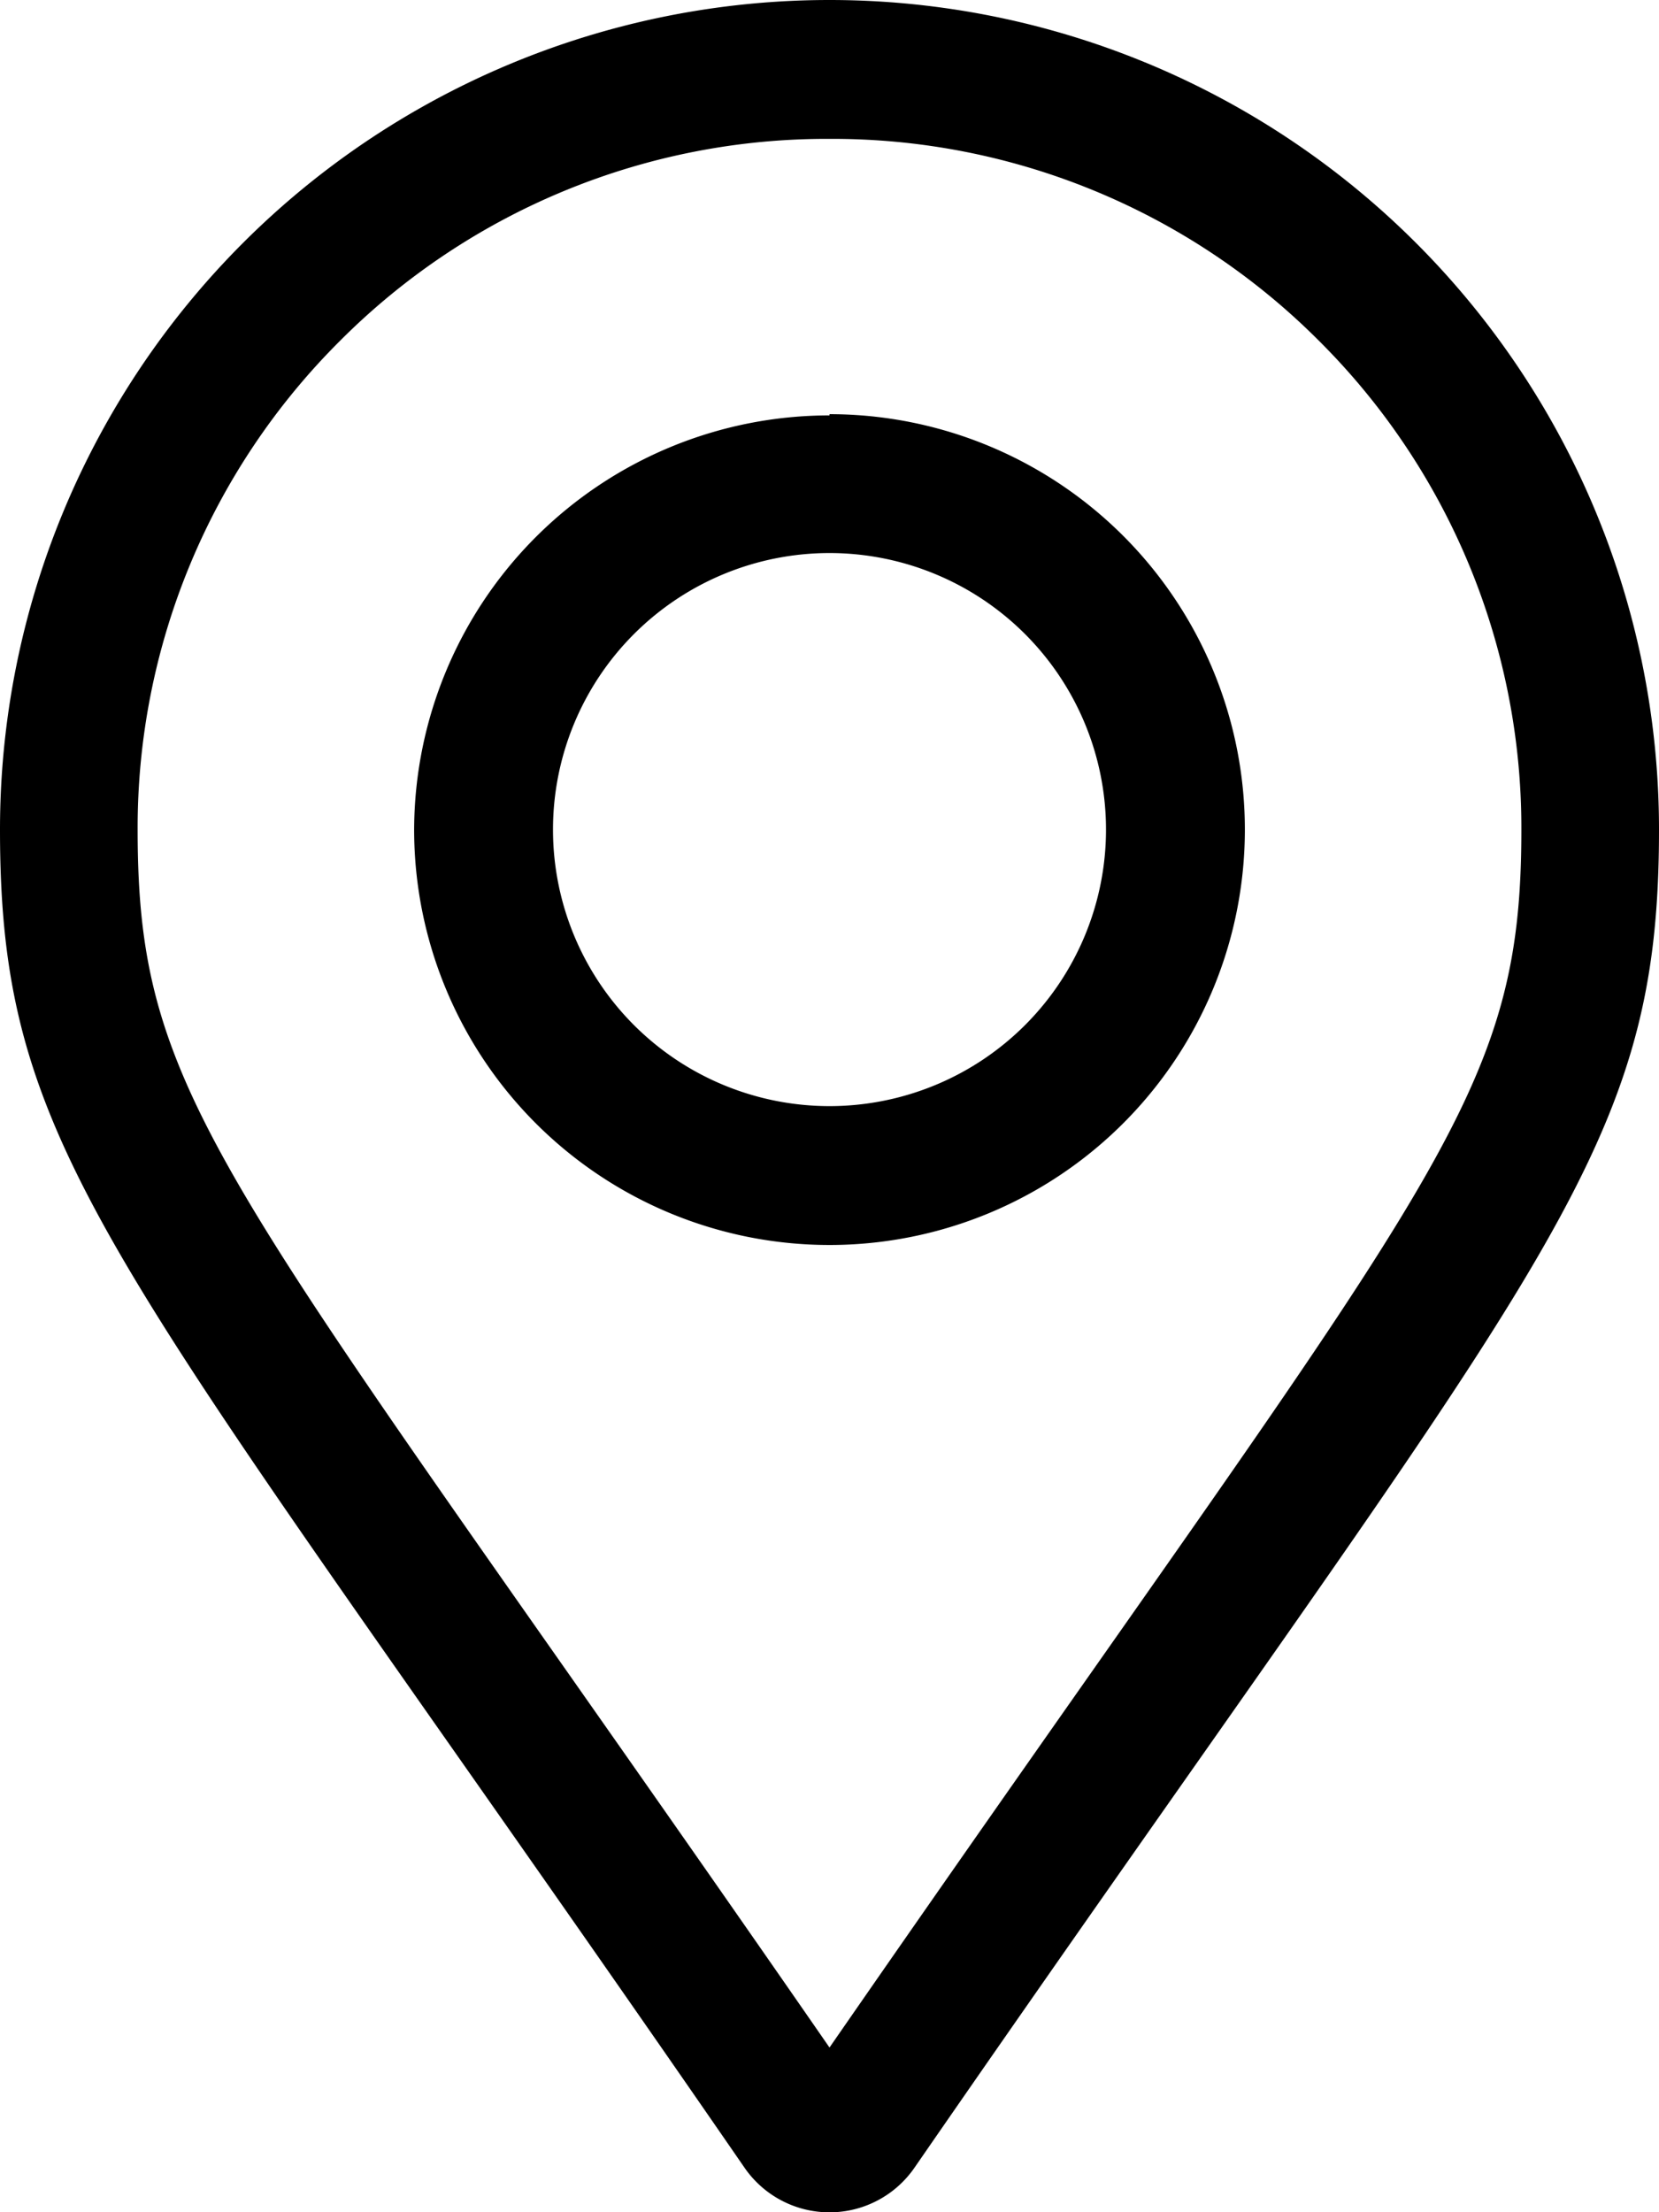 <svg xmlns="http://www.w3.org/2000/svg" width="13.5" height="18" >
  <path d="M6.75 3.38a3.38 3.38 0 0 0-3.38 3.37 3.38 3.38 0 0 0 3.38 3.38 3.38 3.38 0 0 0 3.38-3.38 3.38 3.38 0 0 0-3.38-3.38zm0 5.62A2.25 2.25 0 0 1 4.5 6.75 2.25 2.25 0 0 1 6.75 4.5 2.25 2.25 0 0 1 9 6.75 2.25 2.25 0 0 1 6.75 9zm0-9A6.75 6.75 0 0 0 0 6.75c0 2.72.95 3.48 6.06 10.89a.84.84 0 0 0 1.38 0c5.11-7.4 6.06-8.17 6.06-10.89A6.75 6.75 0 0 0 6.75 0zm0 16.66c-4.9-7.08-5.63-7.64-5.63-9.91a5.59 5.59 0 0 1 1.65-3.98 5.59 5.59 0 0 1 3.98-1.64 5.59 5.59 0 0 1 3.98 1.64 5.59 5.59 0 0 1 1.65 3.98c0 2.27-.73 2.83-5.63 9.91z"/>
</svg>
